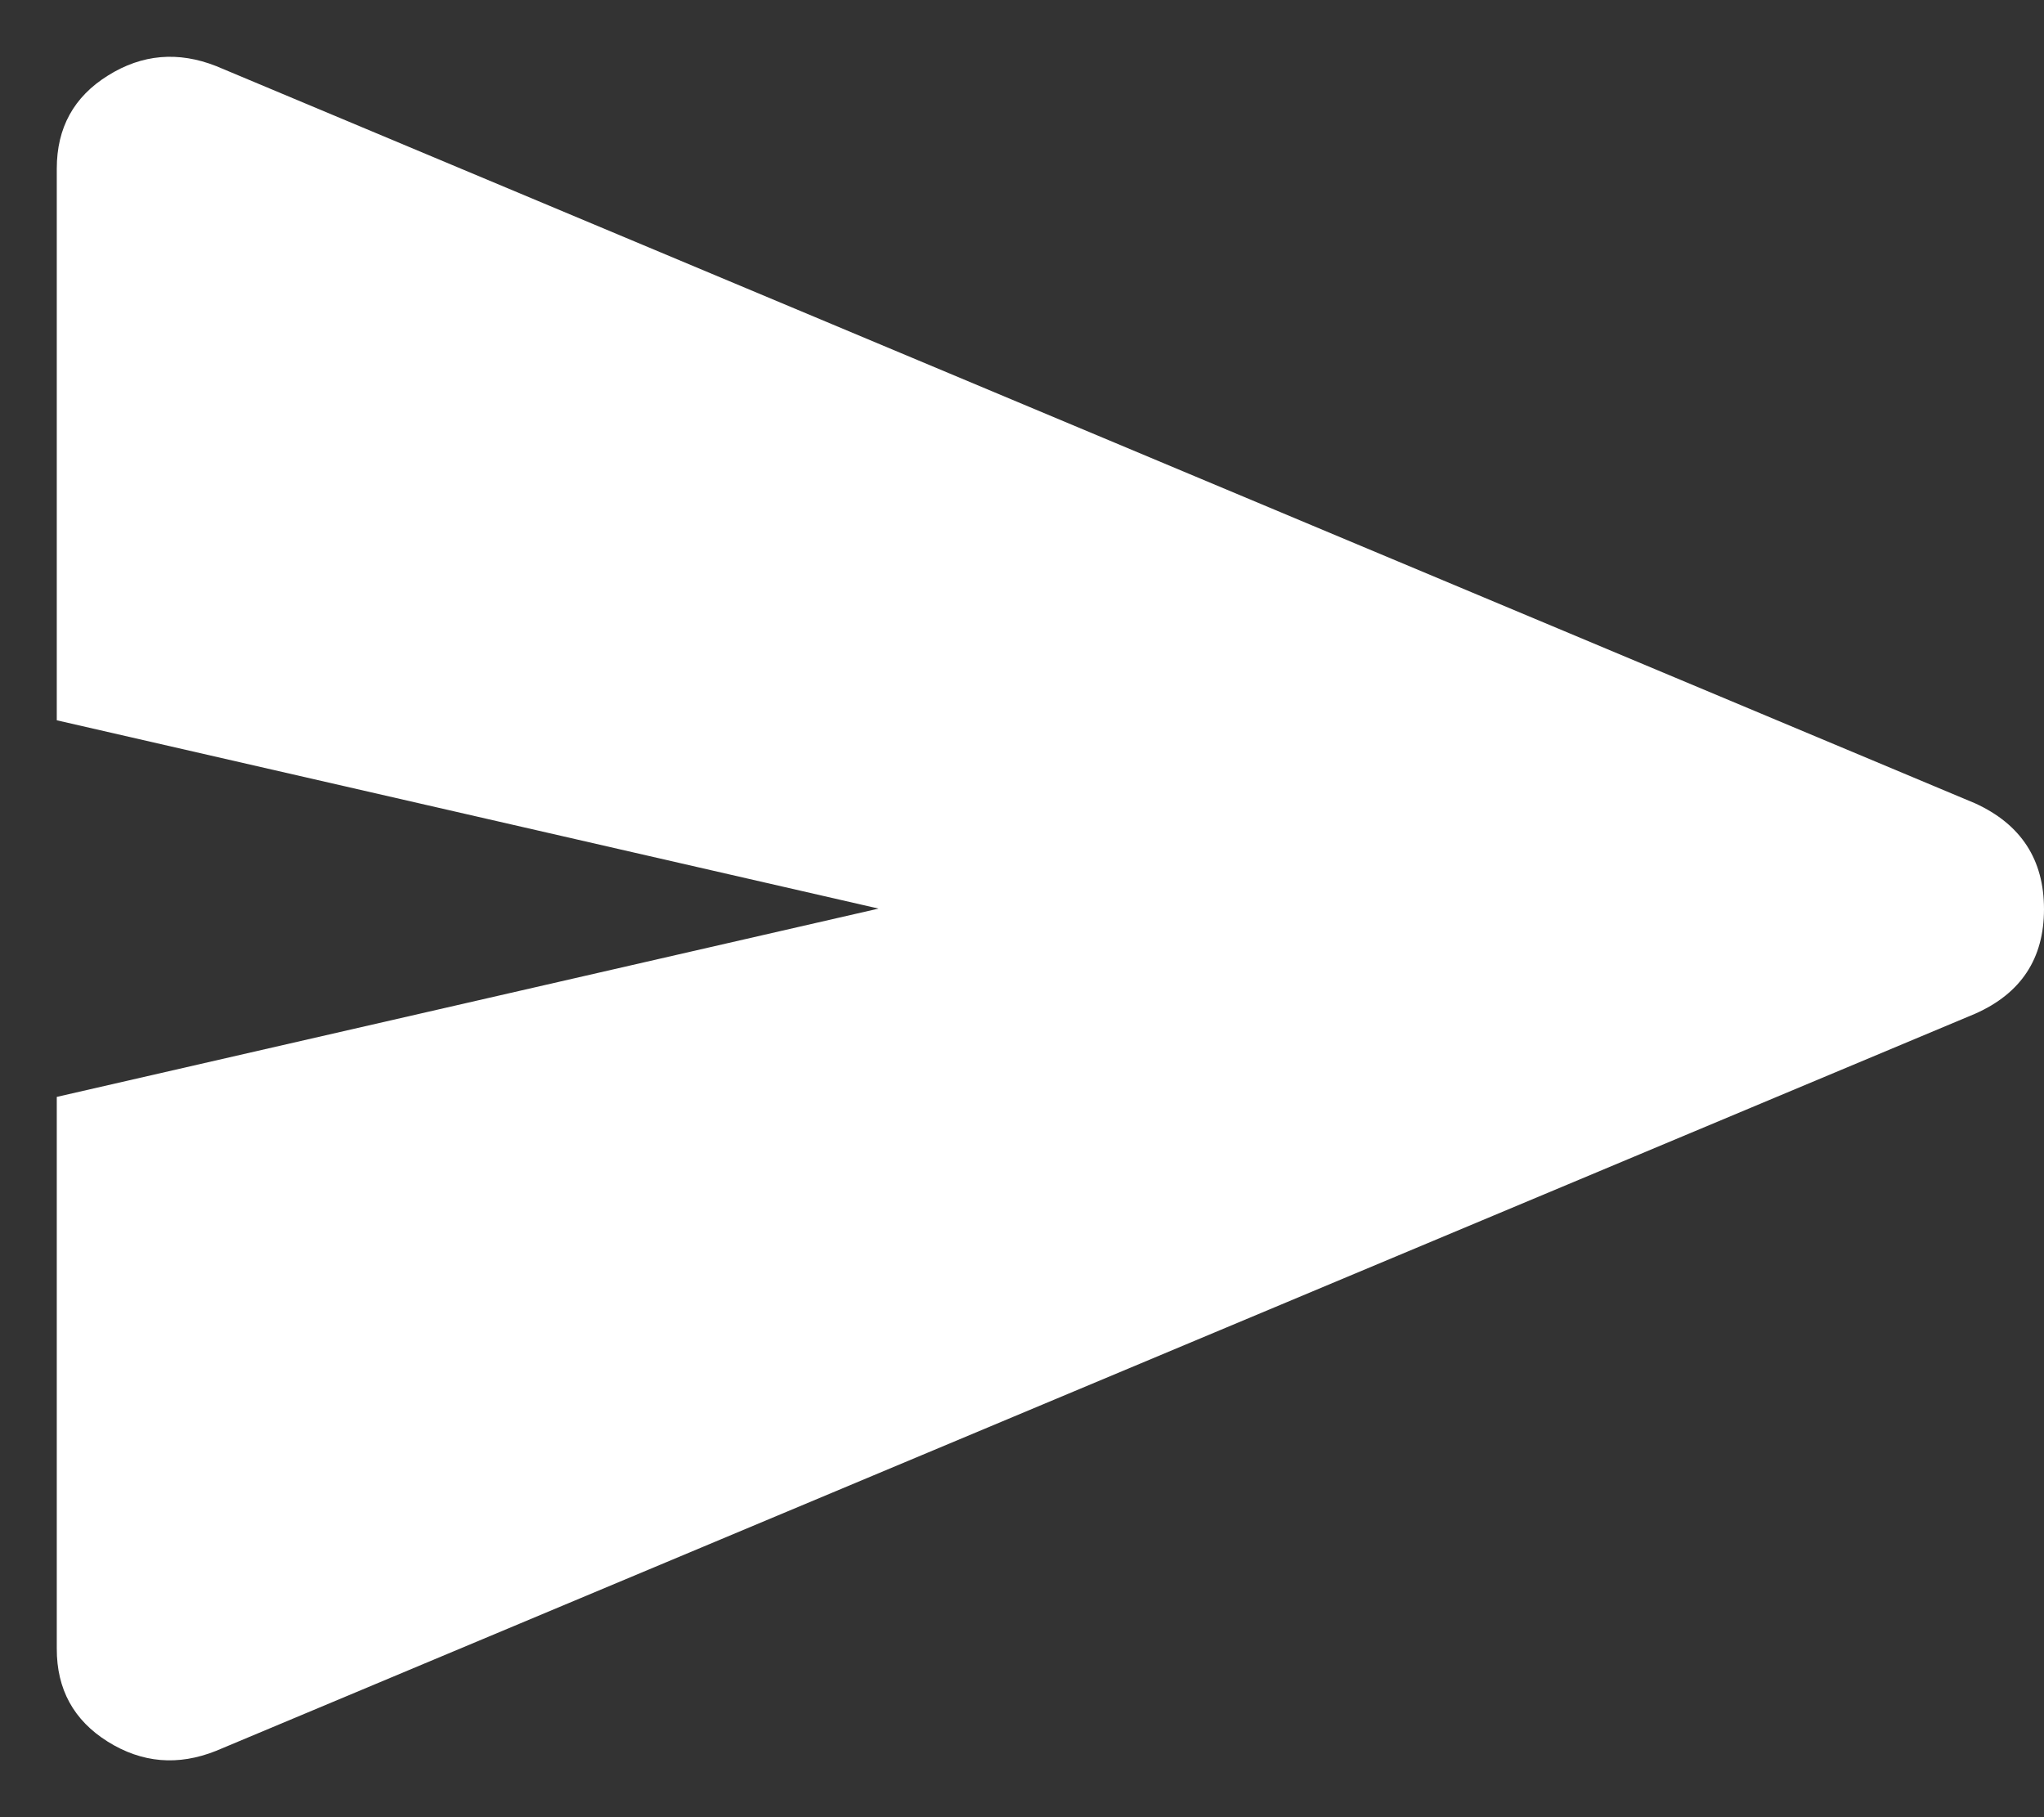 <svg width="18" height="16" viewBox="0 0 18 16" fill="none" xmlns="http://www.w3.org/2000/svg">
<rect x="0" y="0" width="18" height="16" fill="#333333" stroke="none"/>
<path d="M1.903 15.416C1.568 15.55 1.25 15.523 0.949 15.335C0.649 15.147 0.499 14.874 0.5 14.515V9.658L7.737 8L0.5 6.342V1.485C0.5 1.125 0.65 0.852 0.951 0.665C1.251 0.477 1.569 0.45 1.904 0.582L17.393 7.073C17.798 7.258 18 7.569 18 8.005C18 8.44 17.798 8.747 17.393 8.926L1.903 15.416Z" fill="white"/>
</svg>
